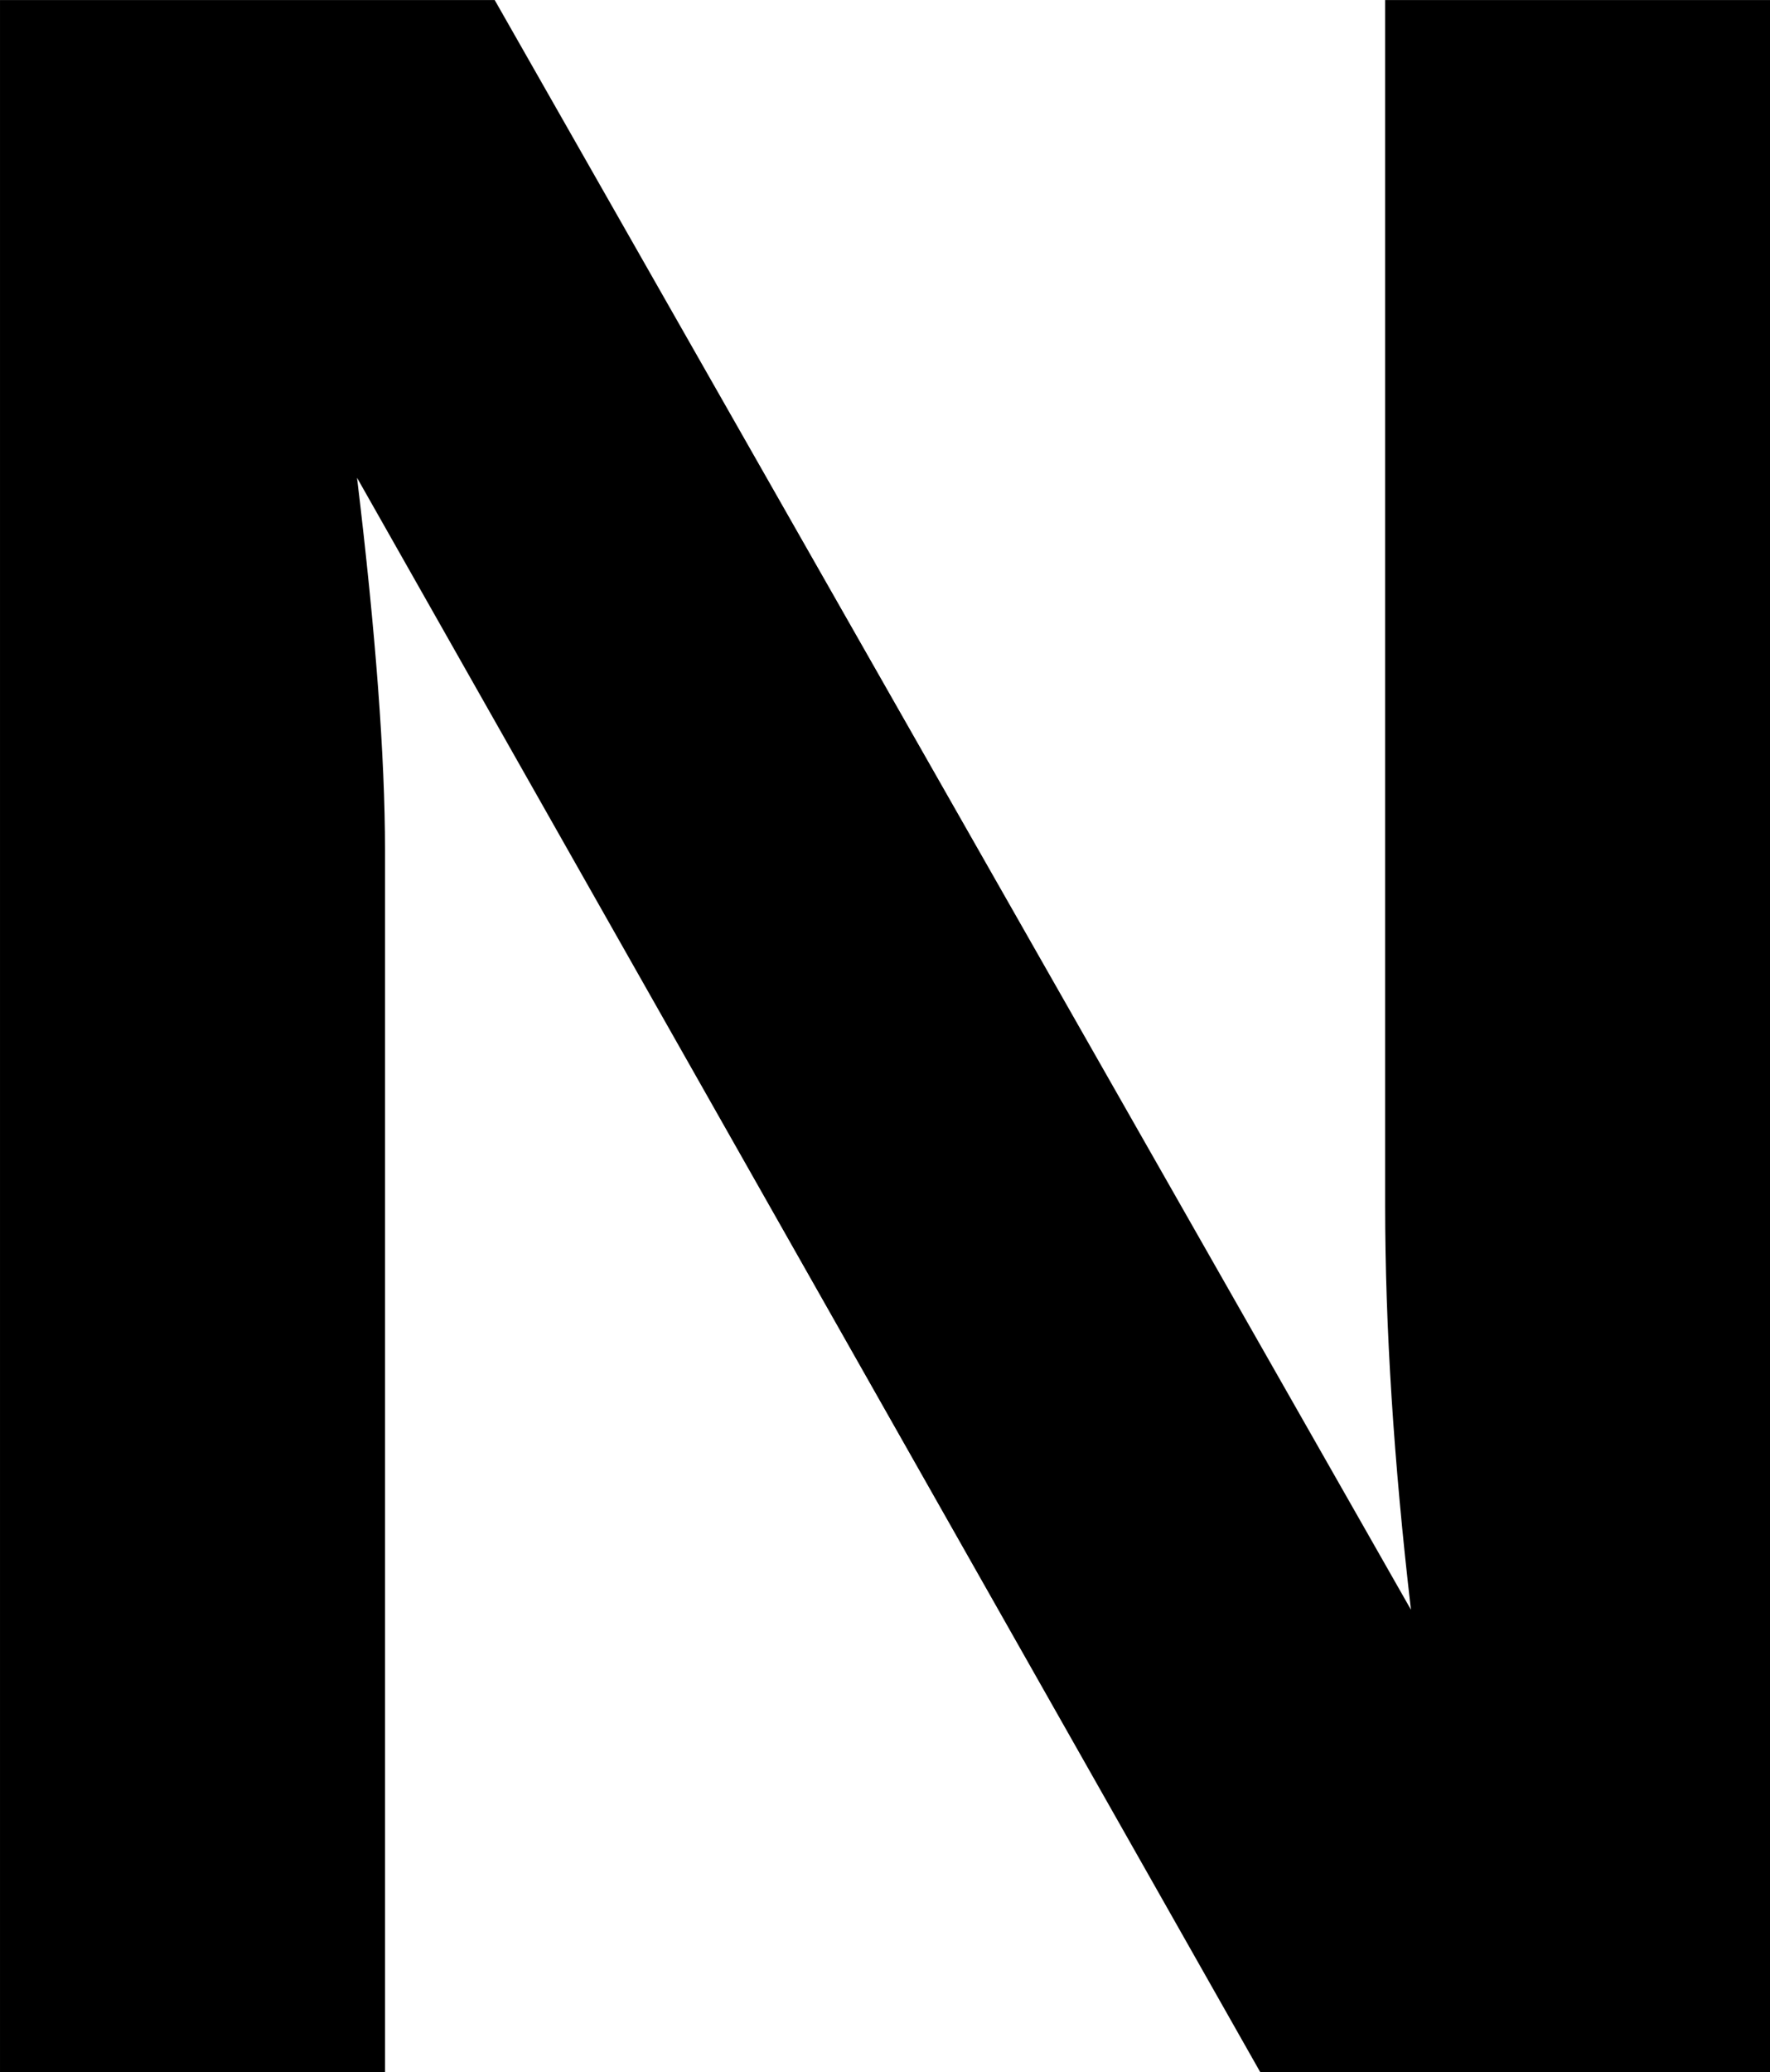 <svg data-v-423bf9ae="" xmlns="http://www.w3.org/2000/svg" viewBox="0 0 51.277 60" class="font"><!----><!----><!----><g data-v-423bf9ae="" id="c3369d91-f91e-4d6a-b25b-d6ef71a47a44" fill="black" transform="matrix(6.231,0,0,6.231,-5.857,-18.941)"><path d="M9.17 12.67L6.80 12.67L2.60 5.26L2.60 5.26Q2.73 6.34 2.73 6.99L2.73 6.99L2.73 12.67L0.94 12.67L0.94 3.04L3.24 3.04L7.50 10.52L7.50 10.52Q7.38 9.49 7.38 8.64L7.38 8.64L7.38 3.04L9.17 3.04L9.17 12.67Z"></path></g><!----><!----></svg>